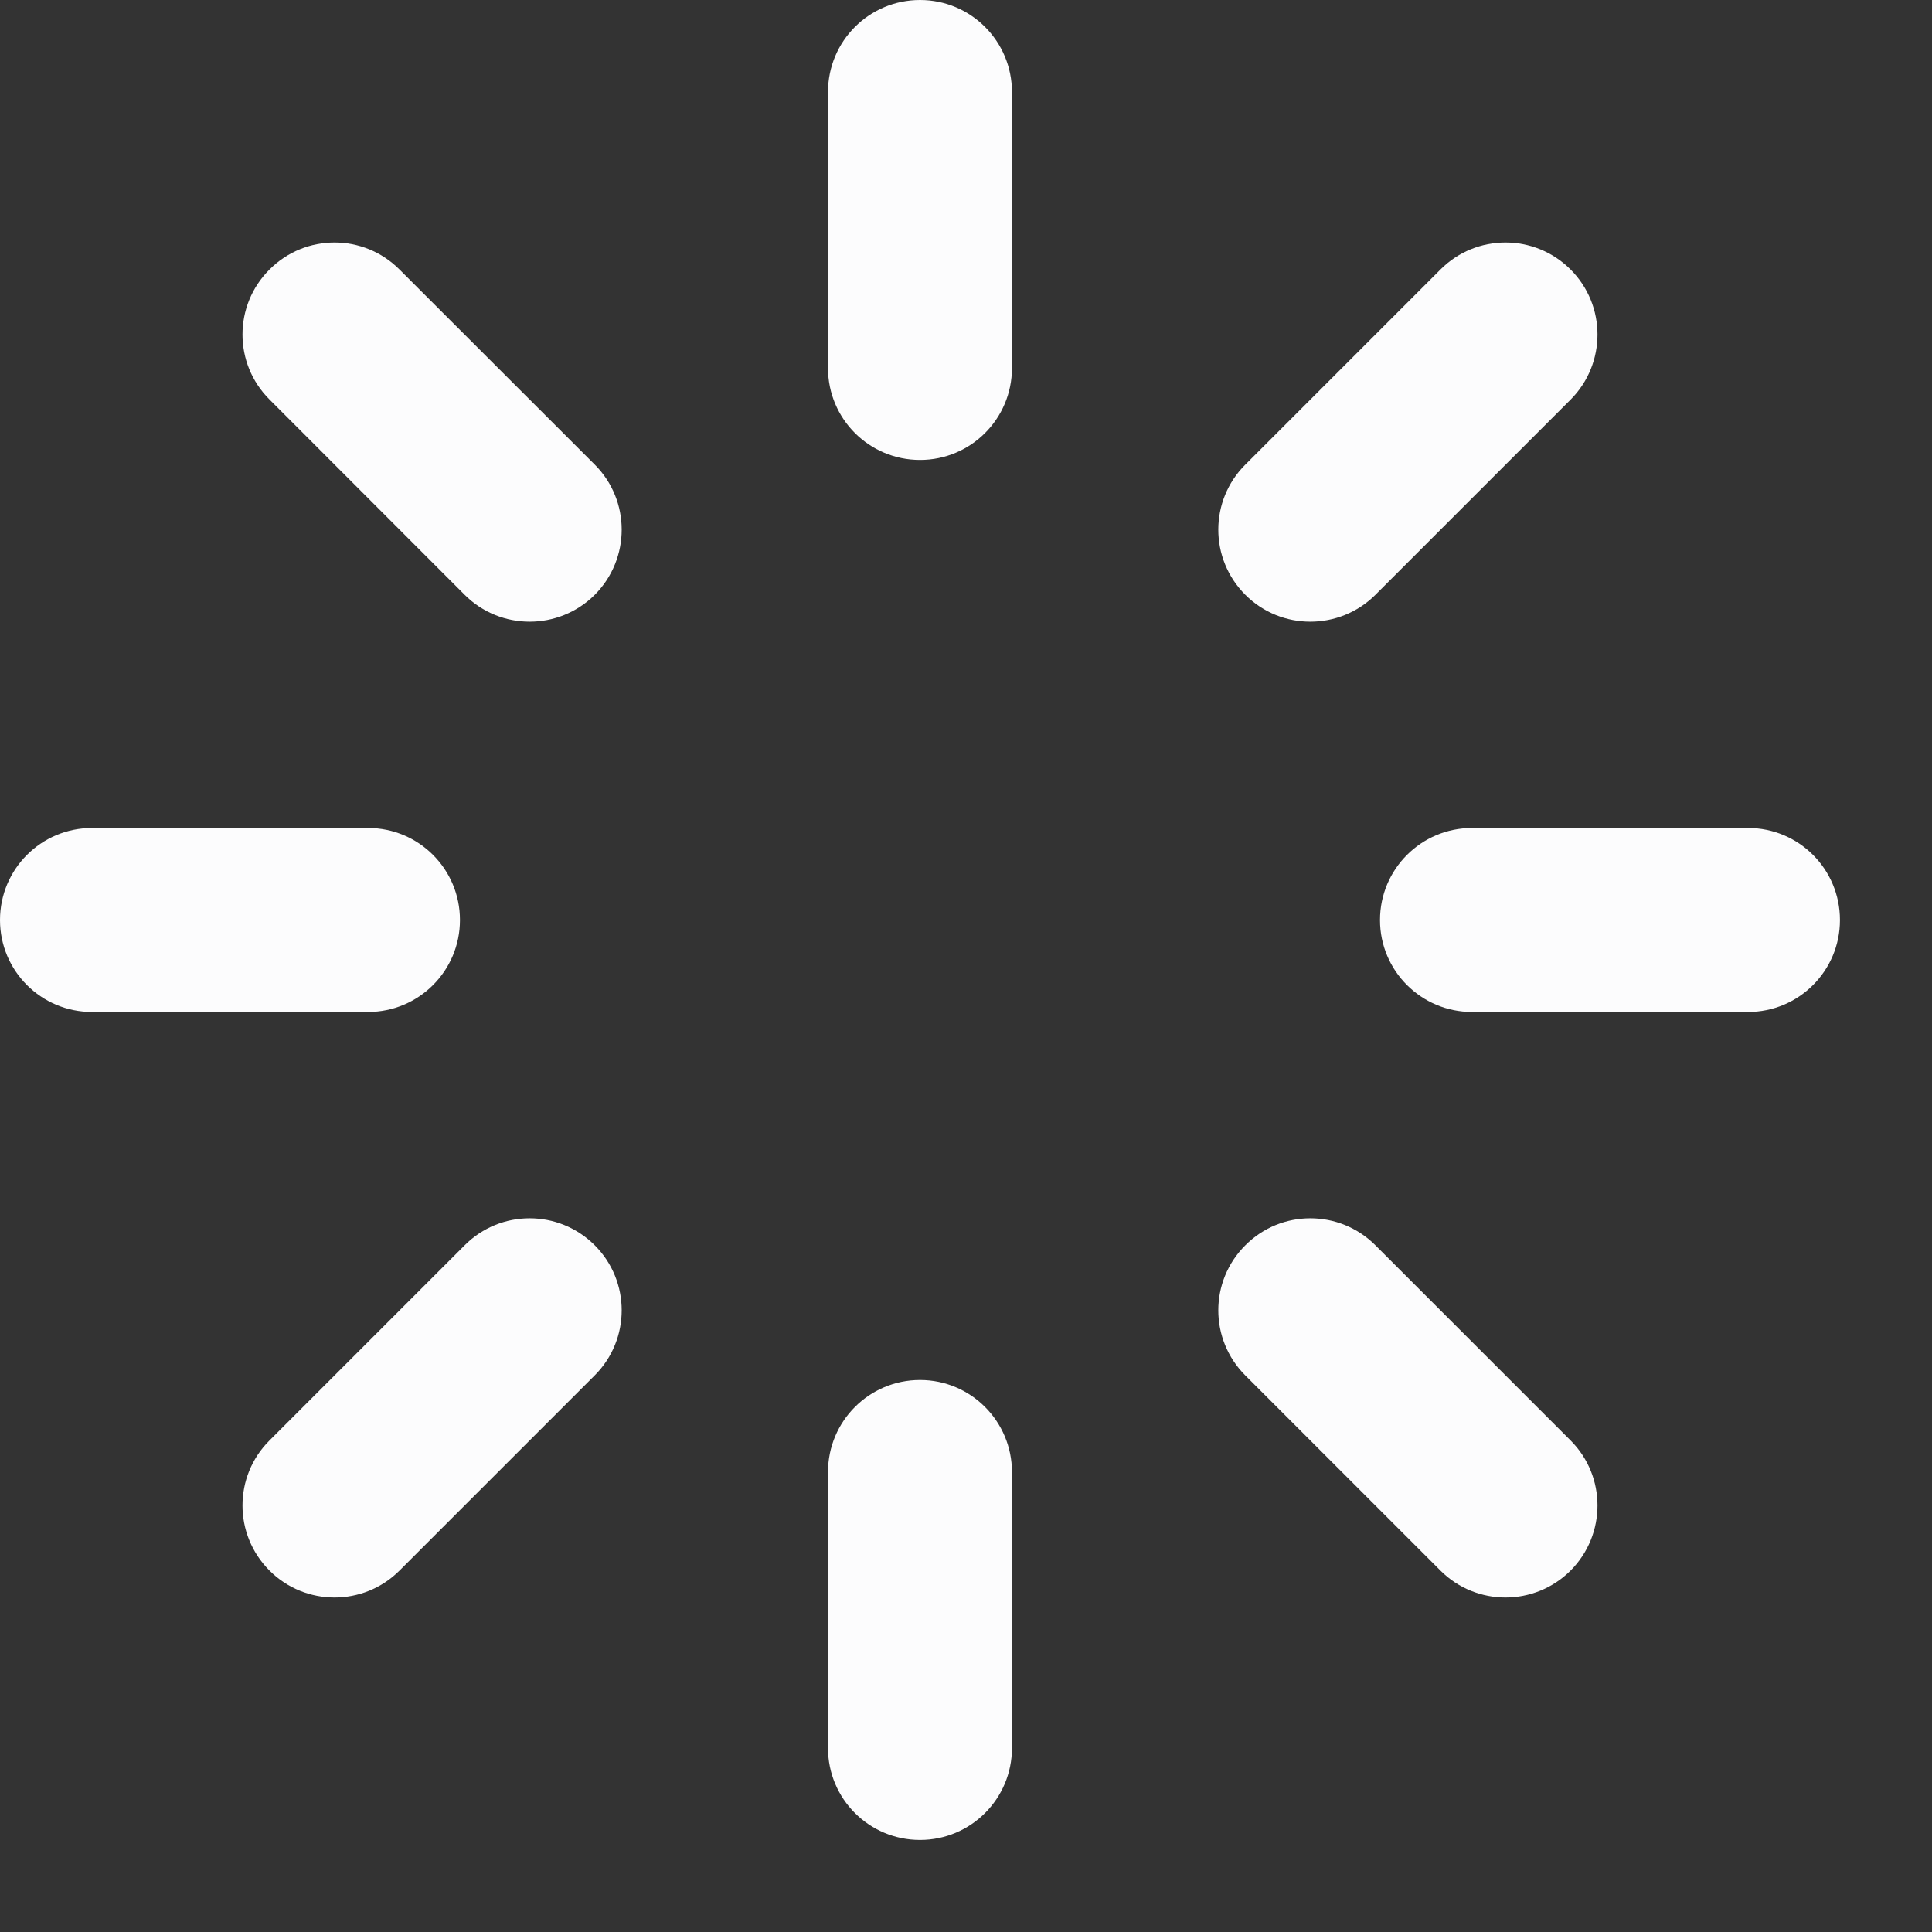 <svg width="14" height="14" viewBox="0 0 14 14" fill="none" xmlns="http://www.w3.org/2000/svg">
<rect x="0" y="0" width="14" height="14" fill="#333333" stroke="none"/>
<path d="M6.667 0C6.298 0 6 0.298 6 0.667V2.667C6 3.035 6.298 3.333 6.667 3.333C7.035 3.333 7.333 3.035 7.333 2.667V0.667C7.333 0.298 7.035 0 6.667 0Z" fill="#FCFCFD"/>
<path d="M6.667 10C6.298 10 6 10.299 6 10.667V12.667C6 13.035 6.298 13.333 6.667 13.333C7.035 13.333 7.333 13.035 7.333 12.667V10.667C7.333 10.299 7.035 10 6.667 10Z" fill="#FCFCFD"/>
<path d="M12.667 6C13.035 6 13.333 6.298 13.333 6.667C13.333 7.035 13.035 7.333 12.667 7.333H10.667C10.299 7.333 10 7.035 10 6.667C10 6.298 10.299 6 10.667 6H12.667Z" fill="#FCFCFD"/>
<path d="M3.333 6.667C3.333 6.298 3.035 6 2.667 6H0.667C0.298 6 0 6.298 0 6.667C-7.94729e-08 7.035 0.298 7.333 0.667 7.333H2.667C3.035 7.333 3.333 7.035 3.333 6.667Z" fill="#FCFCFD"/>
<path d="M10.438 1.953C10.698 1.692 11.12 1.692 11.381 1.953C11.641 2.213 11.641 2.635 11.381 2.896L9.967 4.31C9.706 4.57 9.284 4.57 9.024 4.31C8.763 4.049 8.763 3.627 9.024 3.367L10.438 1.953Z" fill="#FCFCFD"/>
<path d="M4.31 9.024C4.049 8.763 3.627 8.763 3.367 9.024L1.953 10.438C1.692 10.698 1.692 11.12 1.953 11.381C2.213 11.641 2.635 11.641 2.895 11.381L4.31 9.966C4.57 9.706 4.57 9.284 4.31 9.024Z" fill="#FCFCFD"/>
<path d="M11.381 10.438C11.641 10.698 11.641 11.12 11.381 11.381C11.12 11.641 10.698 11.641 10.438 11.381L9.024 9.967C8.763 9.706 8.763 9.284 9.024 9.024C9.284 8.763 9.706 8.763 9.967 9.024L11.381 10.438Z" fill="#FCFCFD"/>
<path d="M4.31 4.31C4.57 4.049 4.57 3.627 4.31 3.367L2.895 1.953C2.635 1.692 2.213 1.692 1.953 1.953C1.692 2.213 1.692 2.635 1.953 2.895L3.367 4.31C3.627 4.57 4.049 4.57 4.31 4.31Z" fill="#FCFCFD"/>
</svg>
